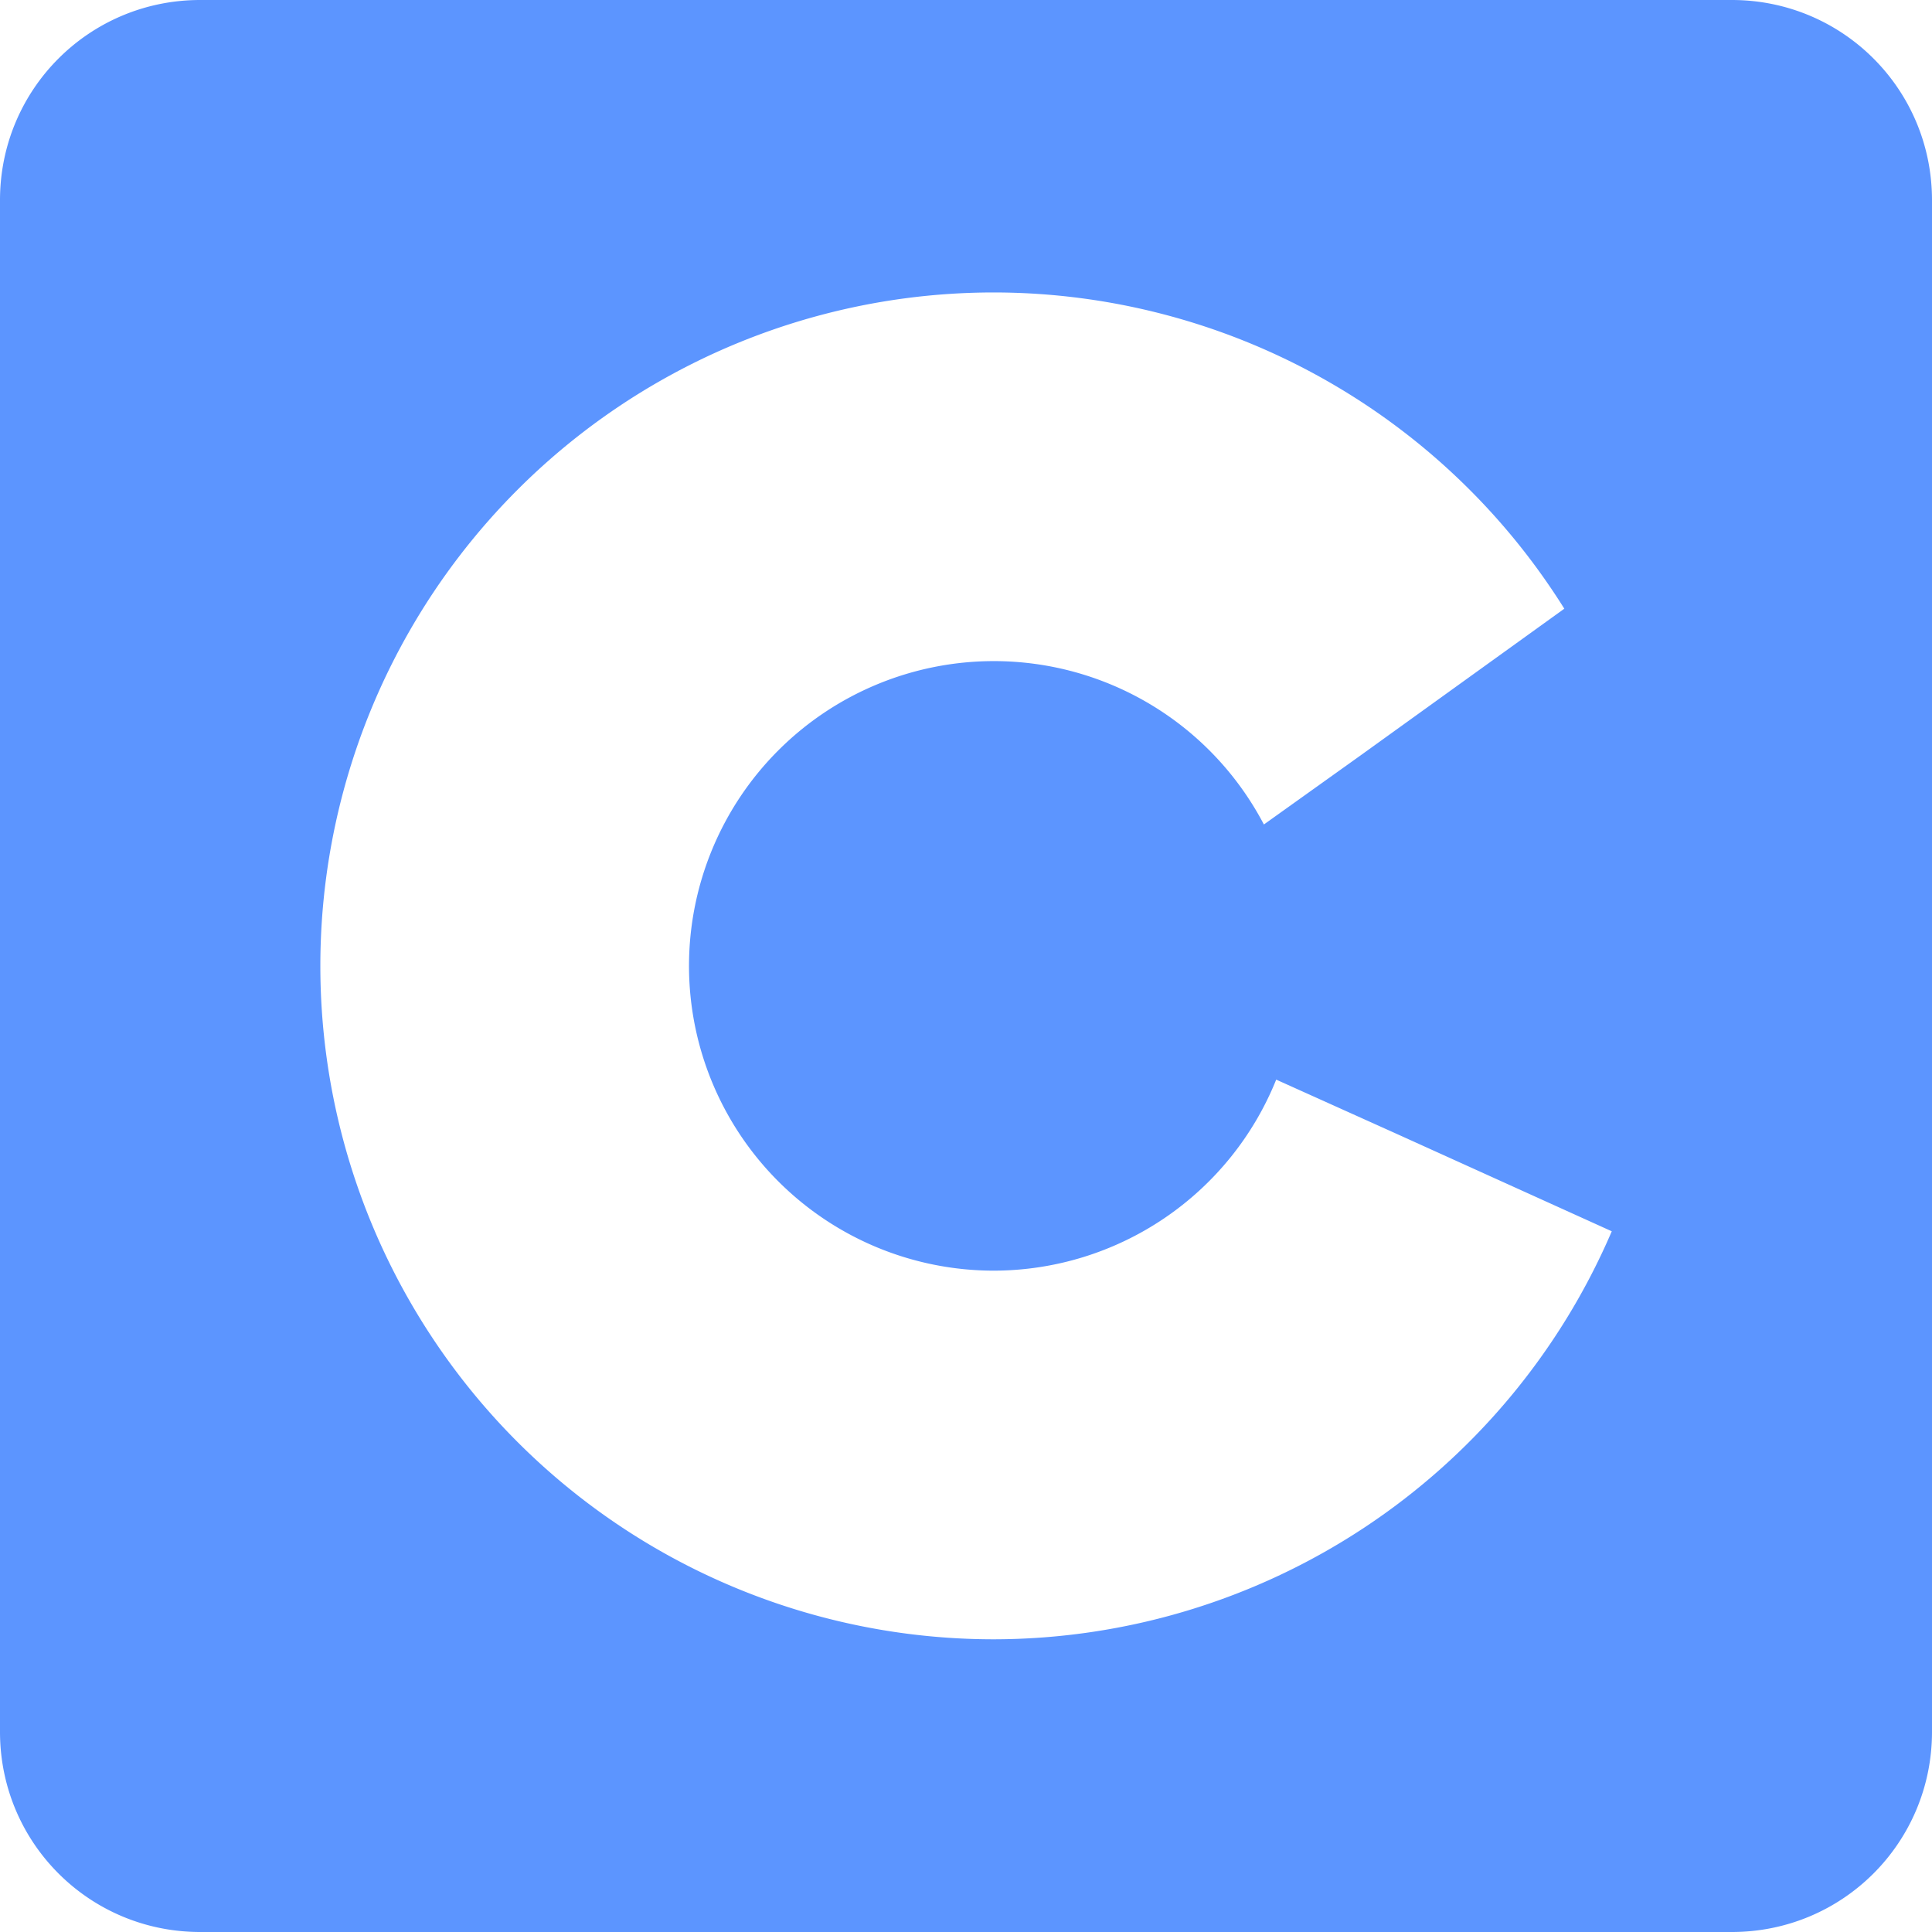 <svg width="16" height="16" fill="none" version="1.1" viewBox="0 0 16 16" xmlns="http://www.w3.org/2000/svg">
 <style>@media (prefers-color-scheme: light) {.favicon { fill: #DB5461 }}</style>
 <g transform="translate(223.25 166.37)">
  <path transform="translate(-223.25 -166.37)" d="m1.658 0c-0.919 0-1.658 0.74-1.658 1.658v12.684c0 0.919 0.74 1.658 1.658 1.658h12.684c0.919 0 1.658-0.74 1.658-1.658v-12.684c0-0.919-0.74-1.658-1.658-1.658h-12.684zm6.572 2.422a5.577 5.577 0 0 1 4.725 2.619l-1.693 1.219-0.795 0.568a2.525 2.525 0 0 0-2.236-1.353 2.525 2.525 0 0 0-2.525 2.525 2.525 2.525 0 0 0 2.525 2.523 2.525 2.525 0 0 0 2.338-1.582l1.006 0.453 1.773 0.803a5.577 5.577 0 0 1-5.117 3.379 5.577 5.577 0 0 1-5.578-5.576 5.577 5.577 0 0 1 5.578-5.578z" fill="#5C95FF" style="paint-order:markers stroke fill"/>
 </g>
</svg>
